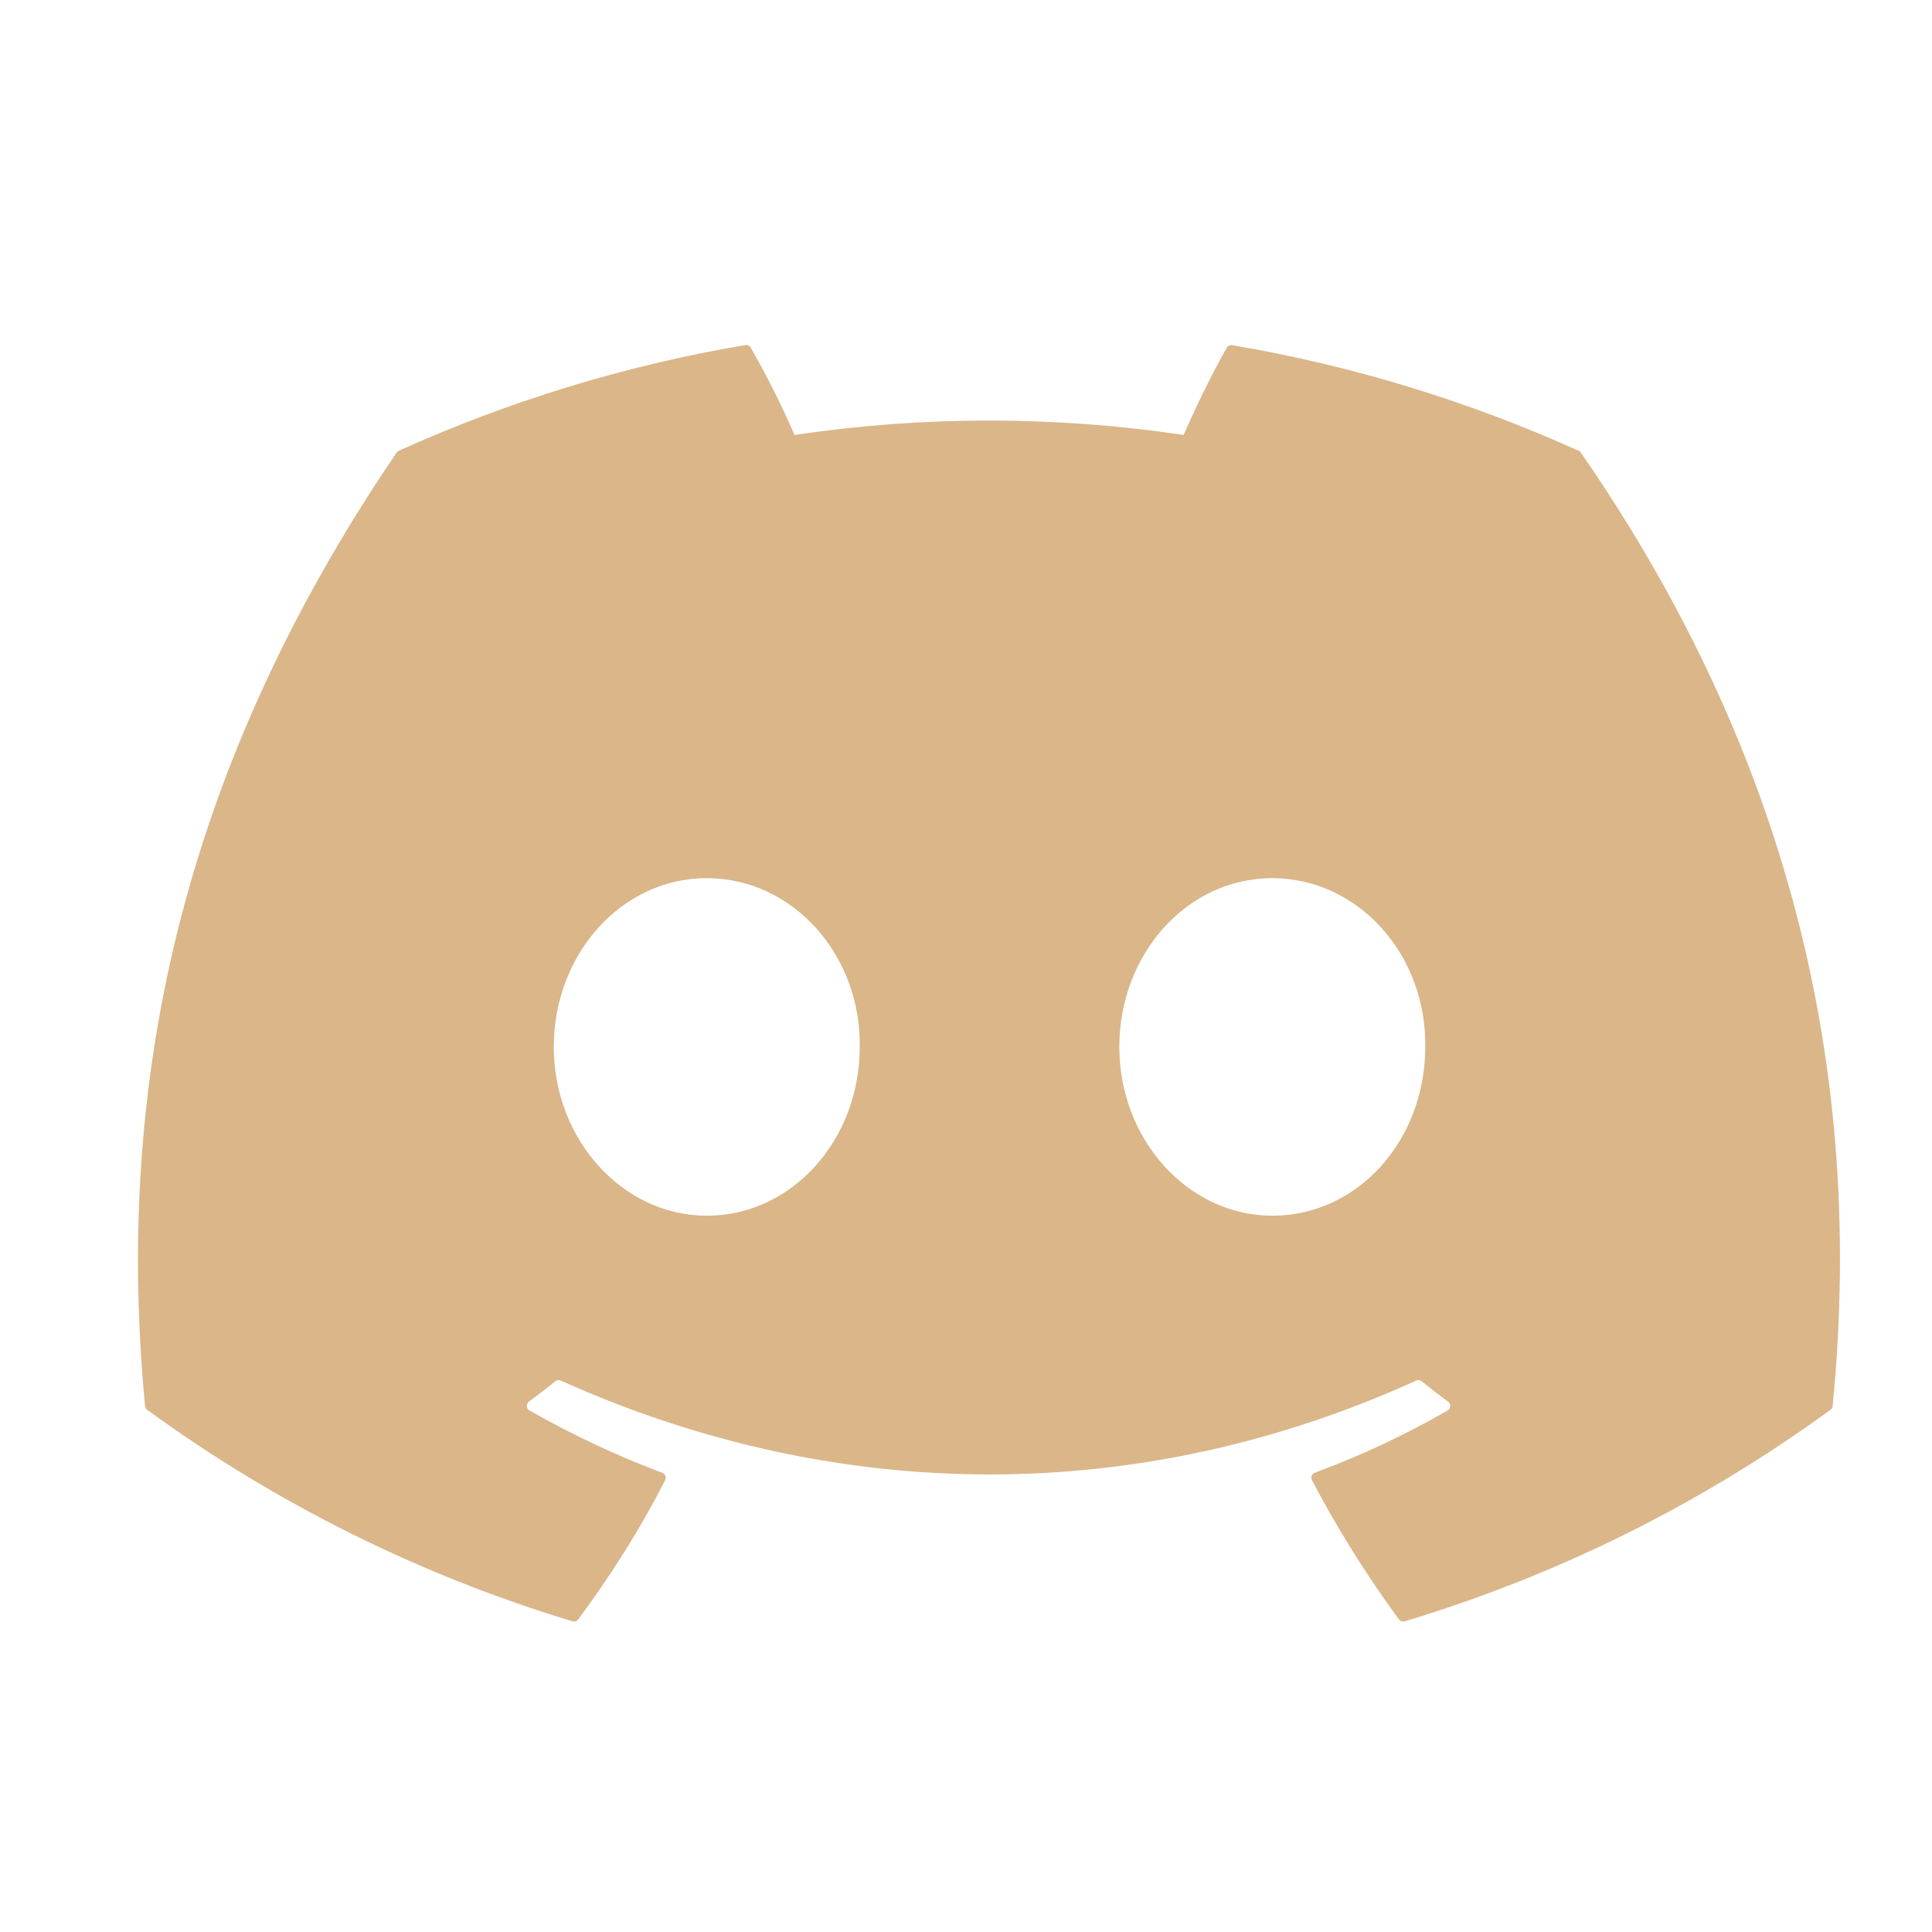 <svg width="28" height="28" viewBox="0 0 28 28" fill="none" xmlns="http://www.w3.org/2000/svg">
<path d="M22.881 6.534C21.308 5.825 19.623 5.301 17.86 5.003C17.845 5 17.828 5.002 17.814 5.009C17.799 5.015 17.787 5.026 17.779 5.04C17.563 5.419 17.323 5.914 17.154 6.304C15.285 6.025 13.384 6.025 11.515 6.304C11.327 5.871 11.116 5.449 10.881 5.04C10.873 5.026 10.861 5.015 10.847 5.008C10.832 5.001 10.816 4.998 10.8 5.001C9.038 5.299 7.353 5.823 5.779 6.533C5.766 6.539 5.754 6.549 5.747 6.561C2.548 11.263 1.672 15.849 2.102 20.377C2.103 20.388 2.107 20.399 2.112 20.408C2.118 20.418 2.125 20.427 2.134 20.433C4.001 21.792 6.083 22.828 8.293 23.496C8.309 23.501 8.325 23.501 8.341 23.496C8.356 23.491 8.37 23.482 8.38 23.469C8.854 22.832 9.278 22.159 9.64 21.452C9.661 21.411 9.641 21.361 9.597 21.345C8.934 21.095 8.29 20.793 7.674 20.442C7.662 20.436 7.653 20.427 7.646 20.416C7.64 20.406 7.636 20.393 7.635 20.381C7.634 20.368 7.636 20.355 7.642 20.343C7.647 20.332 7.655 20.322 7.665 20.314C7.795 20.218 7.924 20.119 8.048 20.019C8.059 20.01 8.072 20.004 8.086 20.003C8.1 20.001 8.115 20.003 8.128 20.009C12.164 21.822 16.535 21.822 20.523 20.009C20.536 20.003 20.551 20 20.565 20.002C20.579 20.003 20.593 20.009 20.604 20.018C20.728 20.119 20.856 20.218 20.987 20.314C20.997 20.322 21.005 20.332 21.011 20.343C21.016 20.355 21.019 20.367 21.018 20.38C21.017 20.393 21.014 20.405 21.007 20.416C21.001 20.427 20.991 20.436 20.98 20.442C20.366 20.796 19.727 21.095 19.056 21.344C19.045 21.348 19.036 21.354 19.028 21.361C19.02 21.369 19.014 21.378 19.01 21.388C19.006 21.398 19.004 21.409 19.005 21.42C19.006 21.431 19.008 21.442 19.014 21.452C19.383 22.158 19.807 22.83 20.272 23.468C20.282 23.481 20.296 23.491 20.311 23.496C20.326 23.501 20.343 23.502 20.359 23.497C22.573 22.831 24.658 21.795 26.527 20.433C26.536 20.427 26.544 20.419 26.55 20.409C26.555 20.399 26.559 20.389 26.56 20.378C27.074 15.143 25.699 10.594 22.913 6.563C22.906 6.55 22.895 6.54 22.881 6.534ZM10.243 17.619C9.028 17.619 8.026 16.521 8.026 15.173C8.026 13.825 9.009 12.727 10.243 12.727C11.486 12.727 12.479 13.834 12.46 15.173C12.46 16.522 11.477 17.619 10.243 17.619ZM18.439 17.619C17.223 17.619 16.222 16.521 16.222 15.173C16.222 13.825 17.204 12.727 18.439 12.727C19.683 12.727 20.675 13.834 20.656 15.173C20.656 16.522 19.683 17.619 18.439 17.619Z" fill="#DAB689"/>
</svg>
